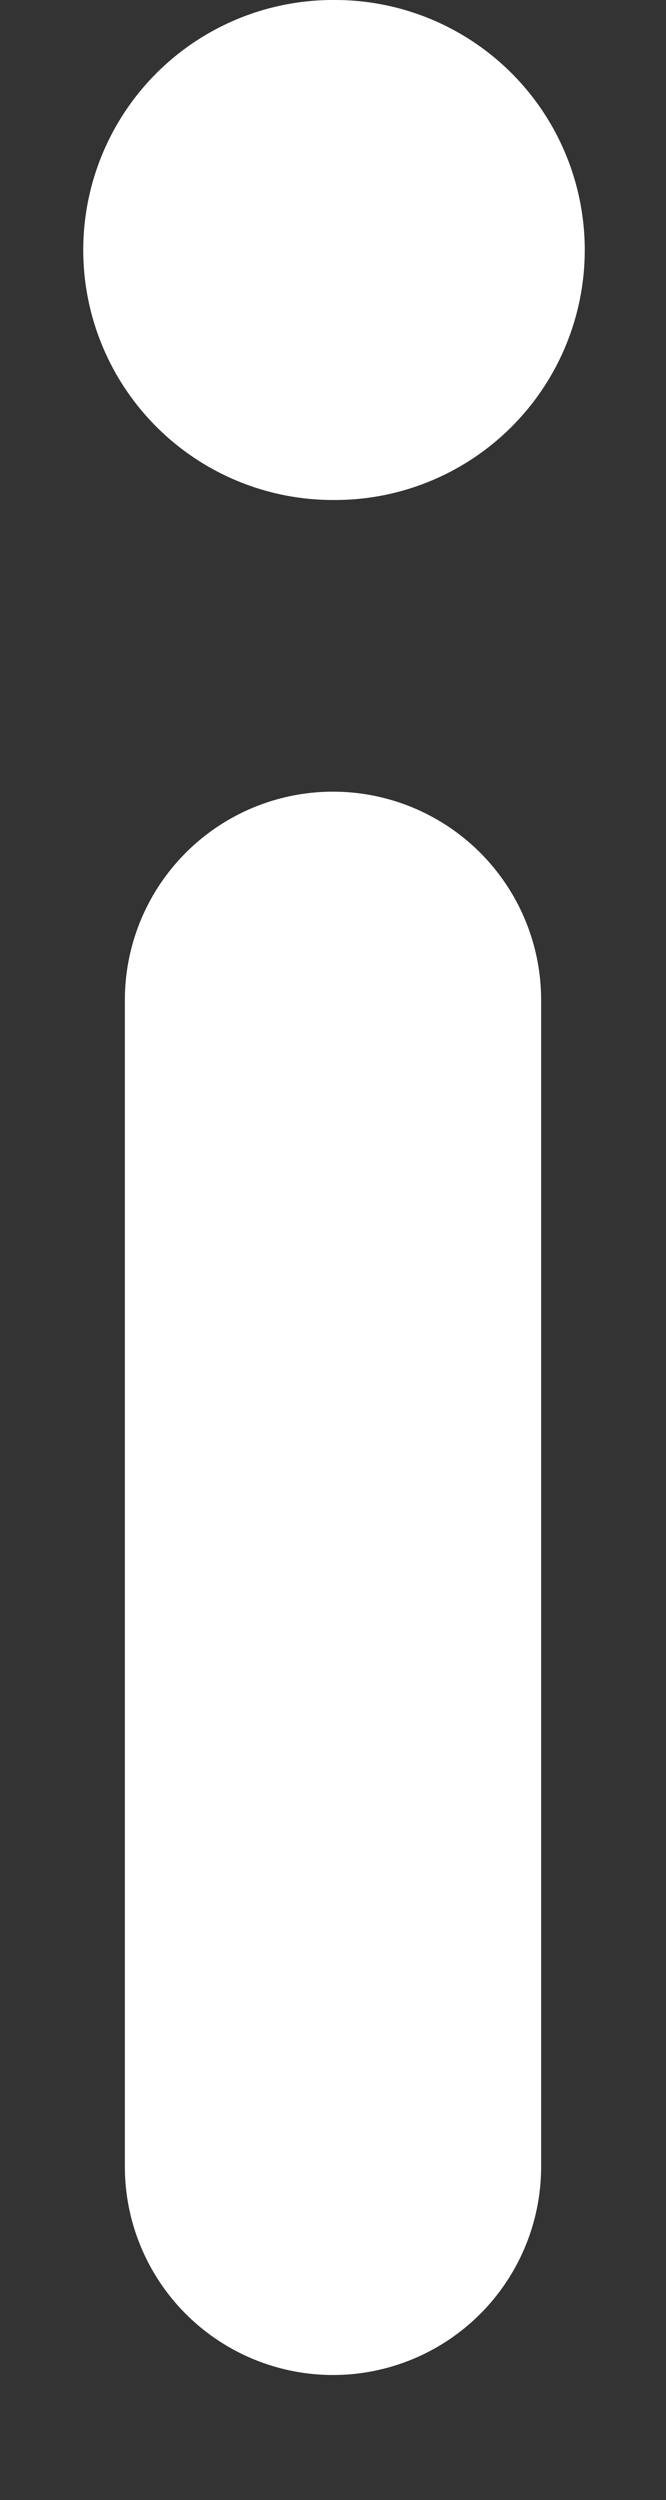 <svg width="4" height="15" viewBox="0 0 4 15" fill="none" xmlns="http://www.w3.org/2000/svg">
<rect x="0" y="0" width="4" height="15" fill="#333333" stroke="none"/>
<path d="M2 13L2 6" stroke="white" stroke-width="2.5" stroke-linecap="round" stroke-linejoin="round"/>
<path d="M2 1.5H2.012" stroke="white" stroke-width="3" stroke-linecap="round" stroke-linejoin="round"/>
</svg>
